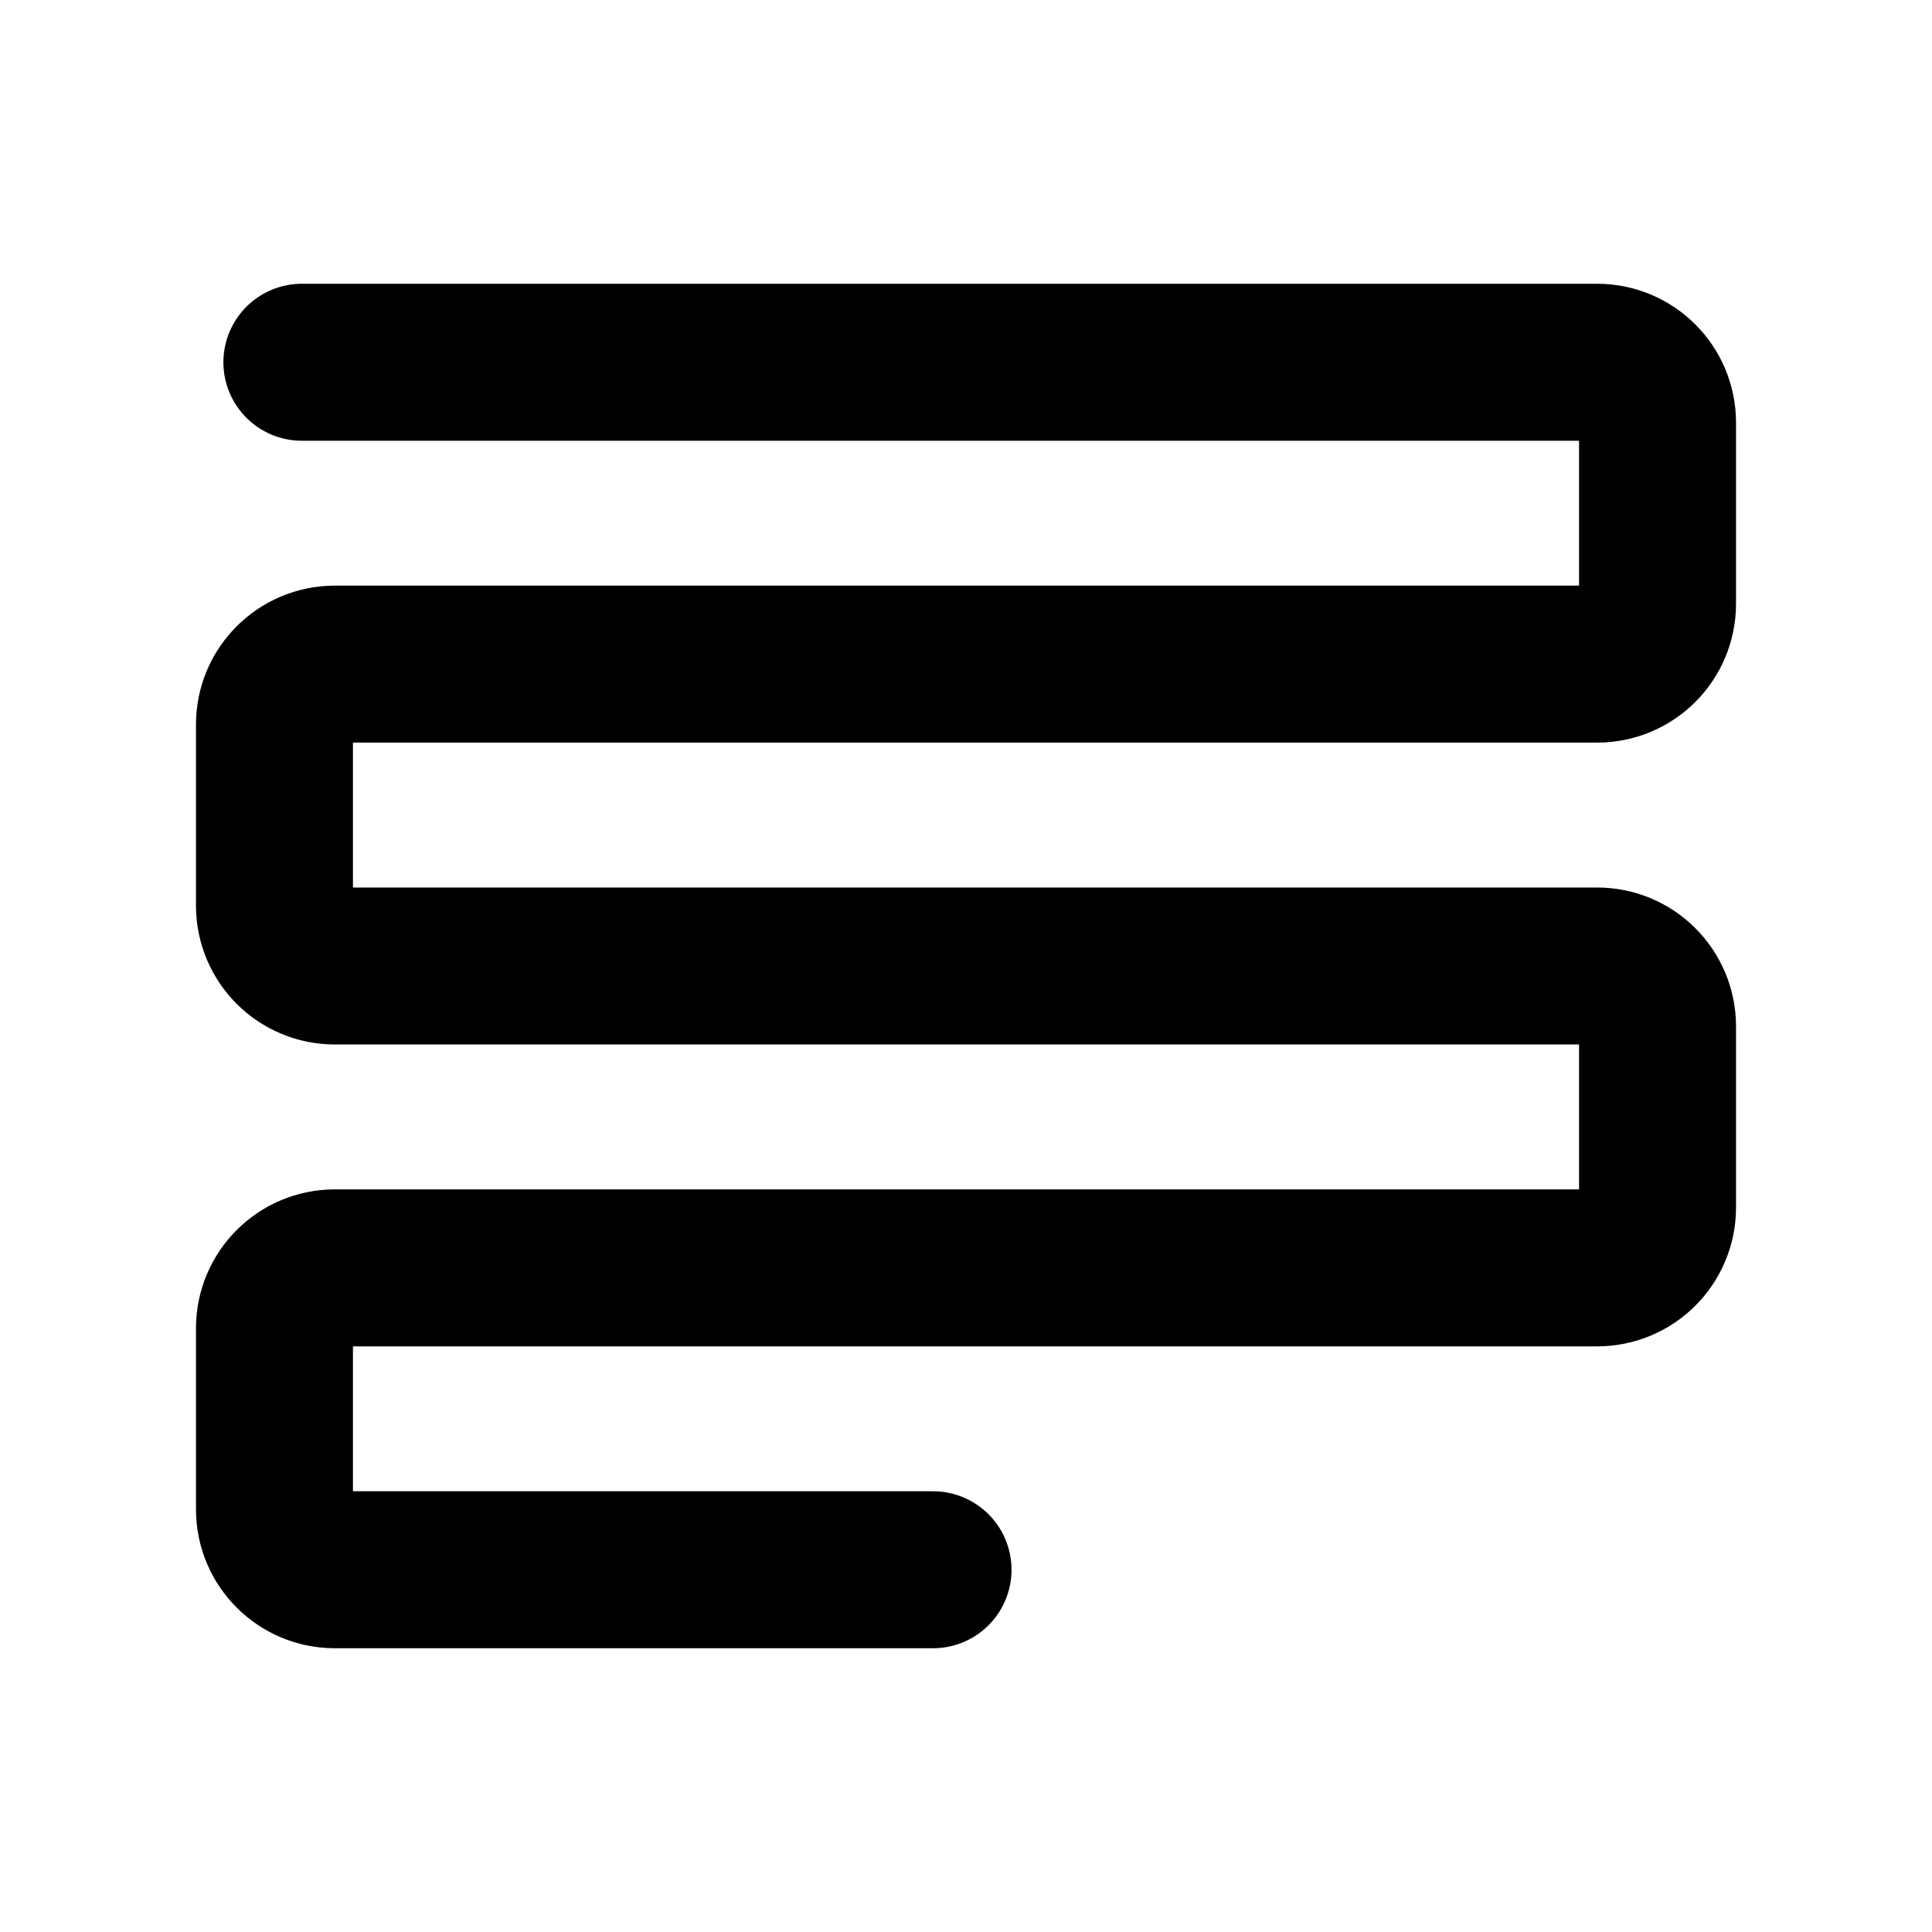 <svg
  width="16"
  height="16"
  viewBox="0 0 16 16"
  fill="none"
  xmlns="http://www.w3.org/2000/svg"
>
  <path
    d="M2.5 3H13.227C13.503 3 13.727 3.224 13.727 3.5V5C13.727 5.276 13.503 5.5 13.227 5.5H2.773C2.497 5.5 2.273 5.724 2.273 6V7.5C2.273 7.776 2.497 8 2.773 8H13.227C13.503 8 13.727 8.224 13.727 8.5V10C13.727 10.276 13.503 10.5 13.227 10.5H2.773C2.497 10.5 2.273 10.724 2.273 11V12.5C2.273 12.776 2.497 13 2.773 13H7.727"
    stroke="black"
    stroke-width="1.3"
    stroke-linecap="round"
  />
</svg>
